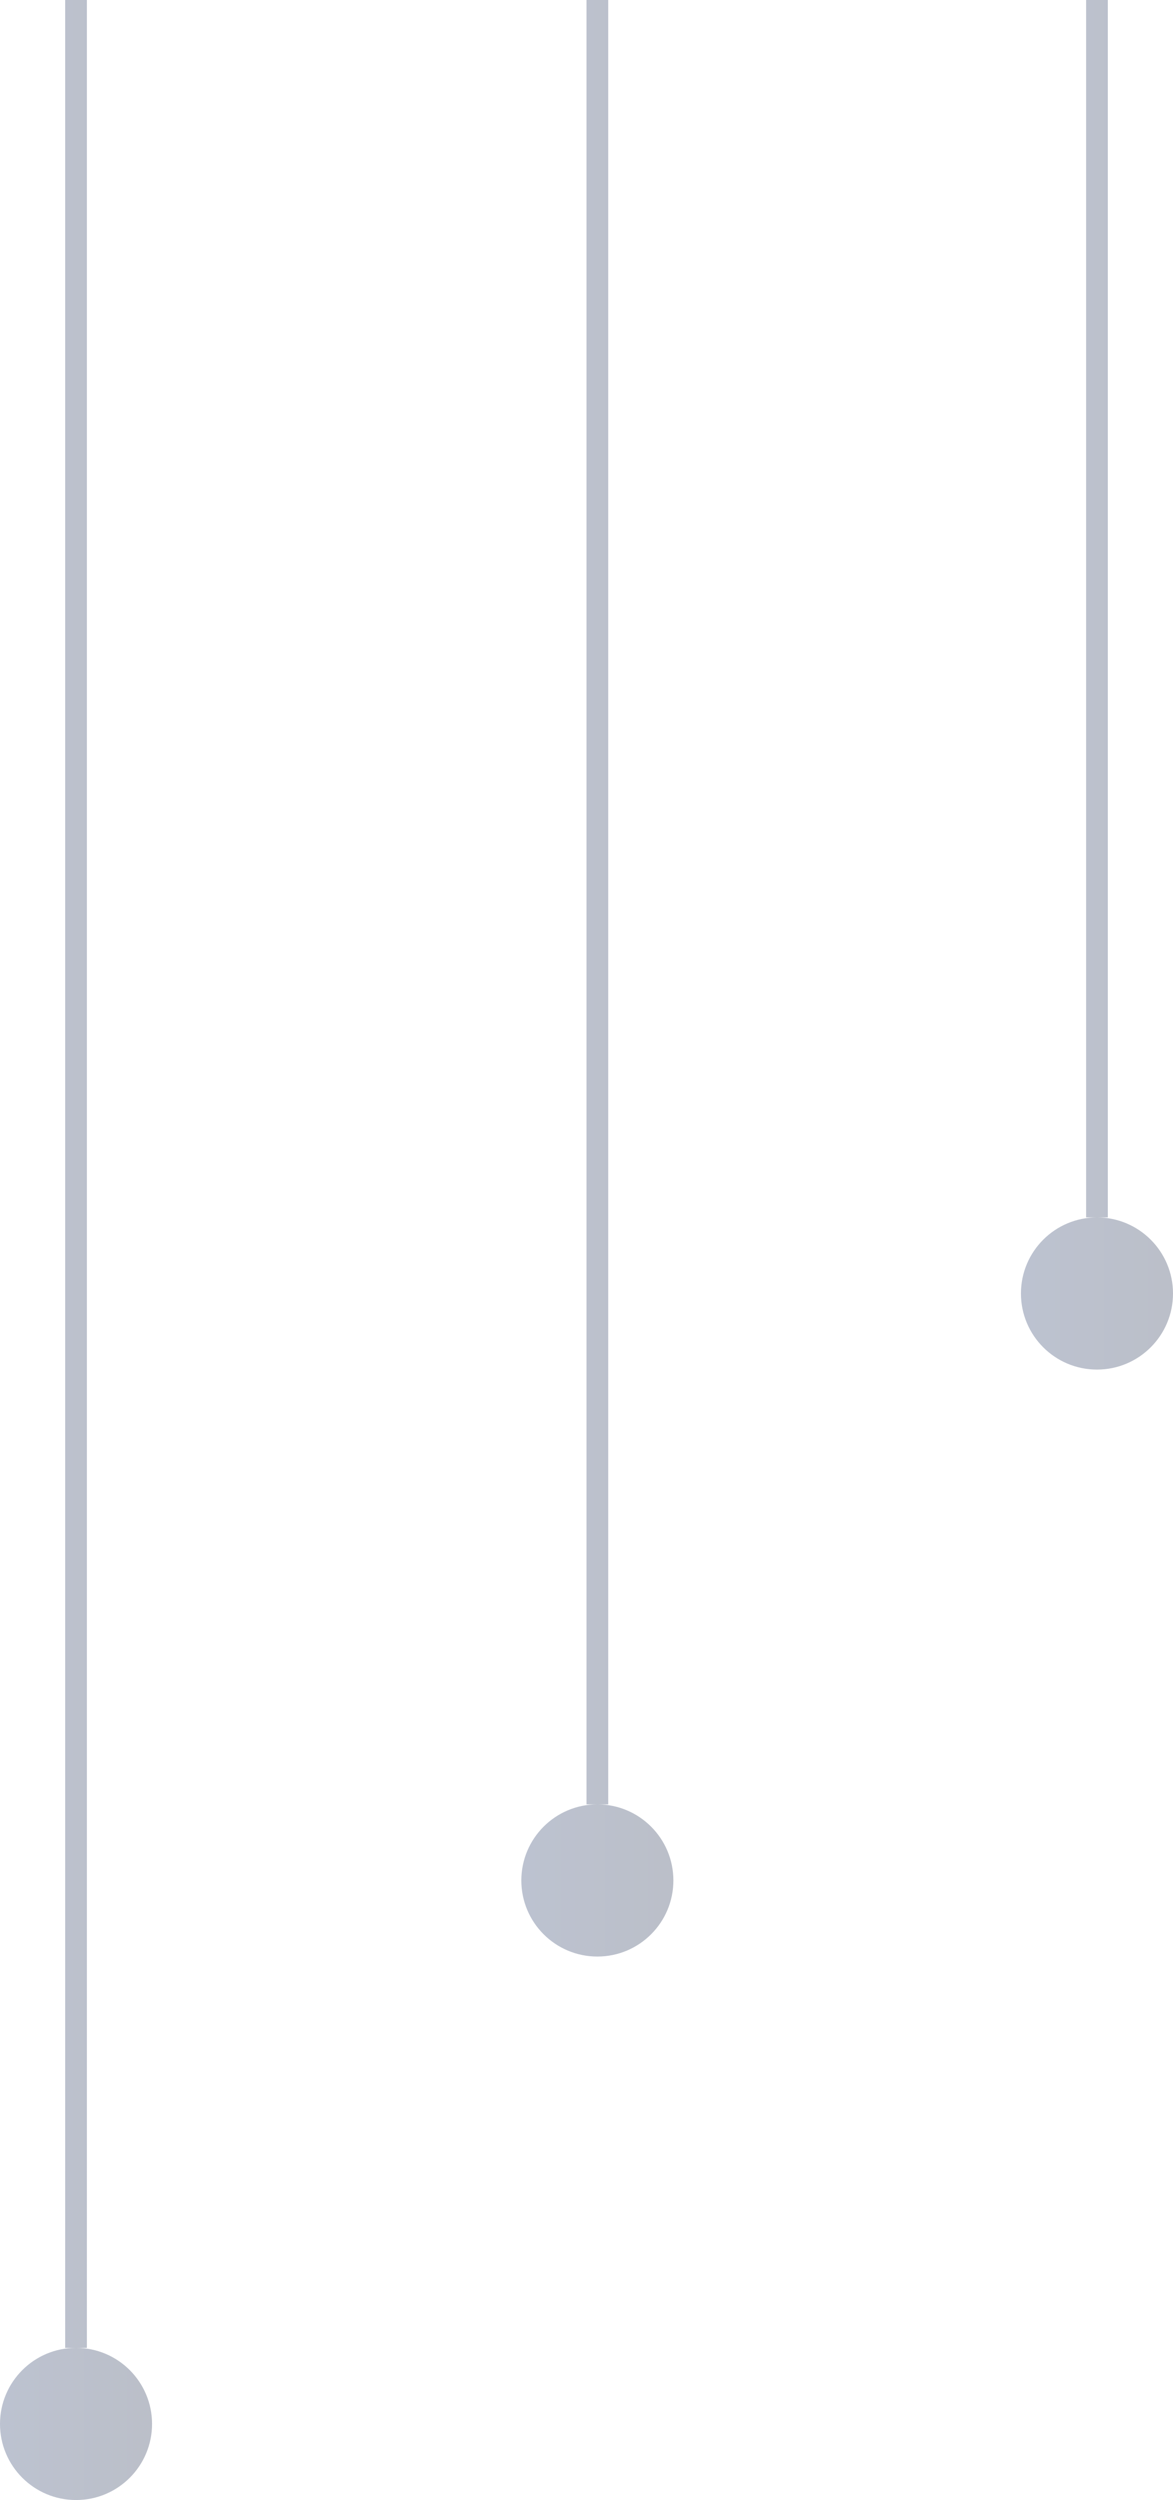 <svg width="54" height="115" viewBox="0 0 54 115" fill="none" xmlns="http://www.w3.org/2000/svg">
<path fill-rule="evenodd" clip-rule="evenodd" d="M4 0H3V108H3.5C1.567 108 0 109.567 0 111.5C0 113.433 1.567 115 3.5 115C5.433 115 7 113.433 7 111.5C7 109.567 5.433 108 3.5 108H4V0Z" fill="url(#paint0_linear_308_488)" fill-opacity="0.3"/>
<path fill-rule="evenodd" clip-rule="evenodd" d="M28 0H27V83H27.5C25.567 83 24 84.567 24 86.5C24 88.433 25.567 90 27.5 90C29.433 90 31 88.433 31 86.5C31 84.567 29.433 83 27.5 83H28V0Z" fill="url(#paint1_linear_308_488)" fill-opacity="0.3"/>
<path fill-rule="evenodd" clip-rule="evenodd" d="M51 0H50V56H50.5C48.567 56 47 57.567 47 59.5C47 61.433 48.567 63 50.5 63C52.433 63 54 61.433 54 59.5C54 57.567 52.433 56 50.5 56H51V0Z" fill="url(#paint2_linear_308_488)" fill-opacity="0.3"/>
<defs>
<linearGradient id="paint0_linear_308_488" x1="-24.5" y1="70" x2="26.5" y2="70" gradientUnits="userSpaceOnUse">
<stop stop-color="#375FBE"/>
<stop offset="1" stop-color="#0D0B04"/>
</linearGradient>
<linearGradient id="paint1_linear_308_488" x1="-0.5" y1="45" x2="50.5" y2="45" gradientUnits="userSpaceOnUse">
<stop stop-color="#375FBE"/>
<stop offset="1" stop-color="#0D0B04"/>
</linearGradient>
<linearGradient id="paint2_linear_308_488" x1="22.5" y1="18" x2="73.5" y2="18" gradientUnits="userSpaceOnUse">
<stop stop-color="#375FBE"/>
<stop offset="1" stop-color="#0D0B04"/>
</linearGradient>
</defs>
</svg>

